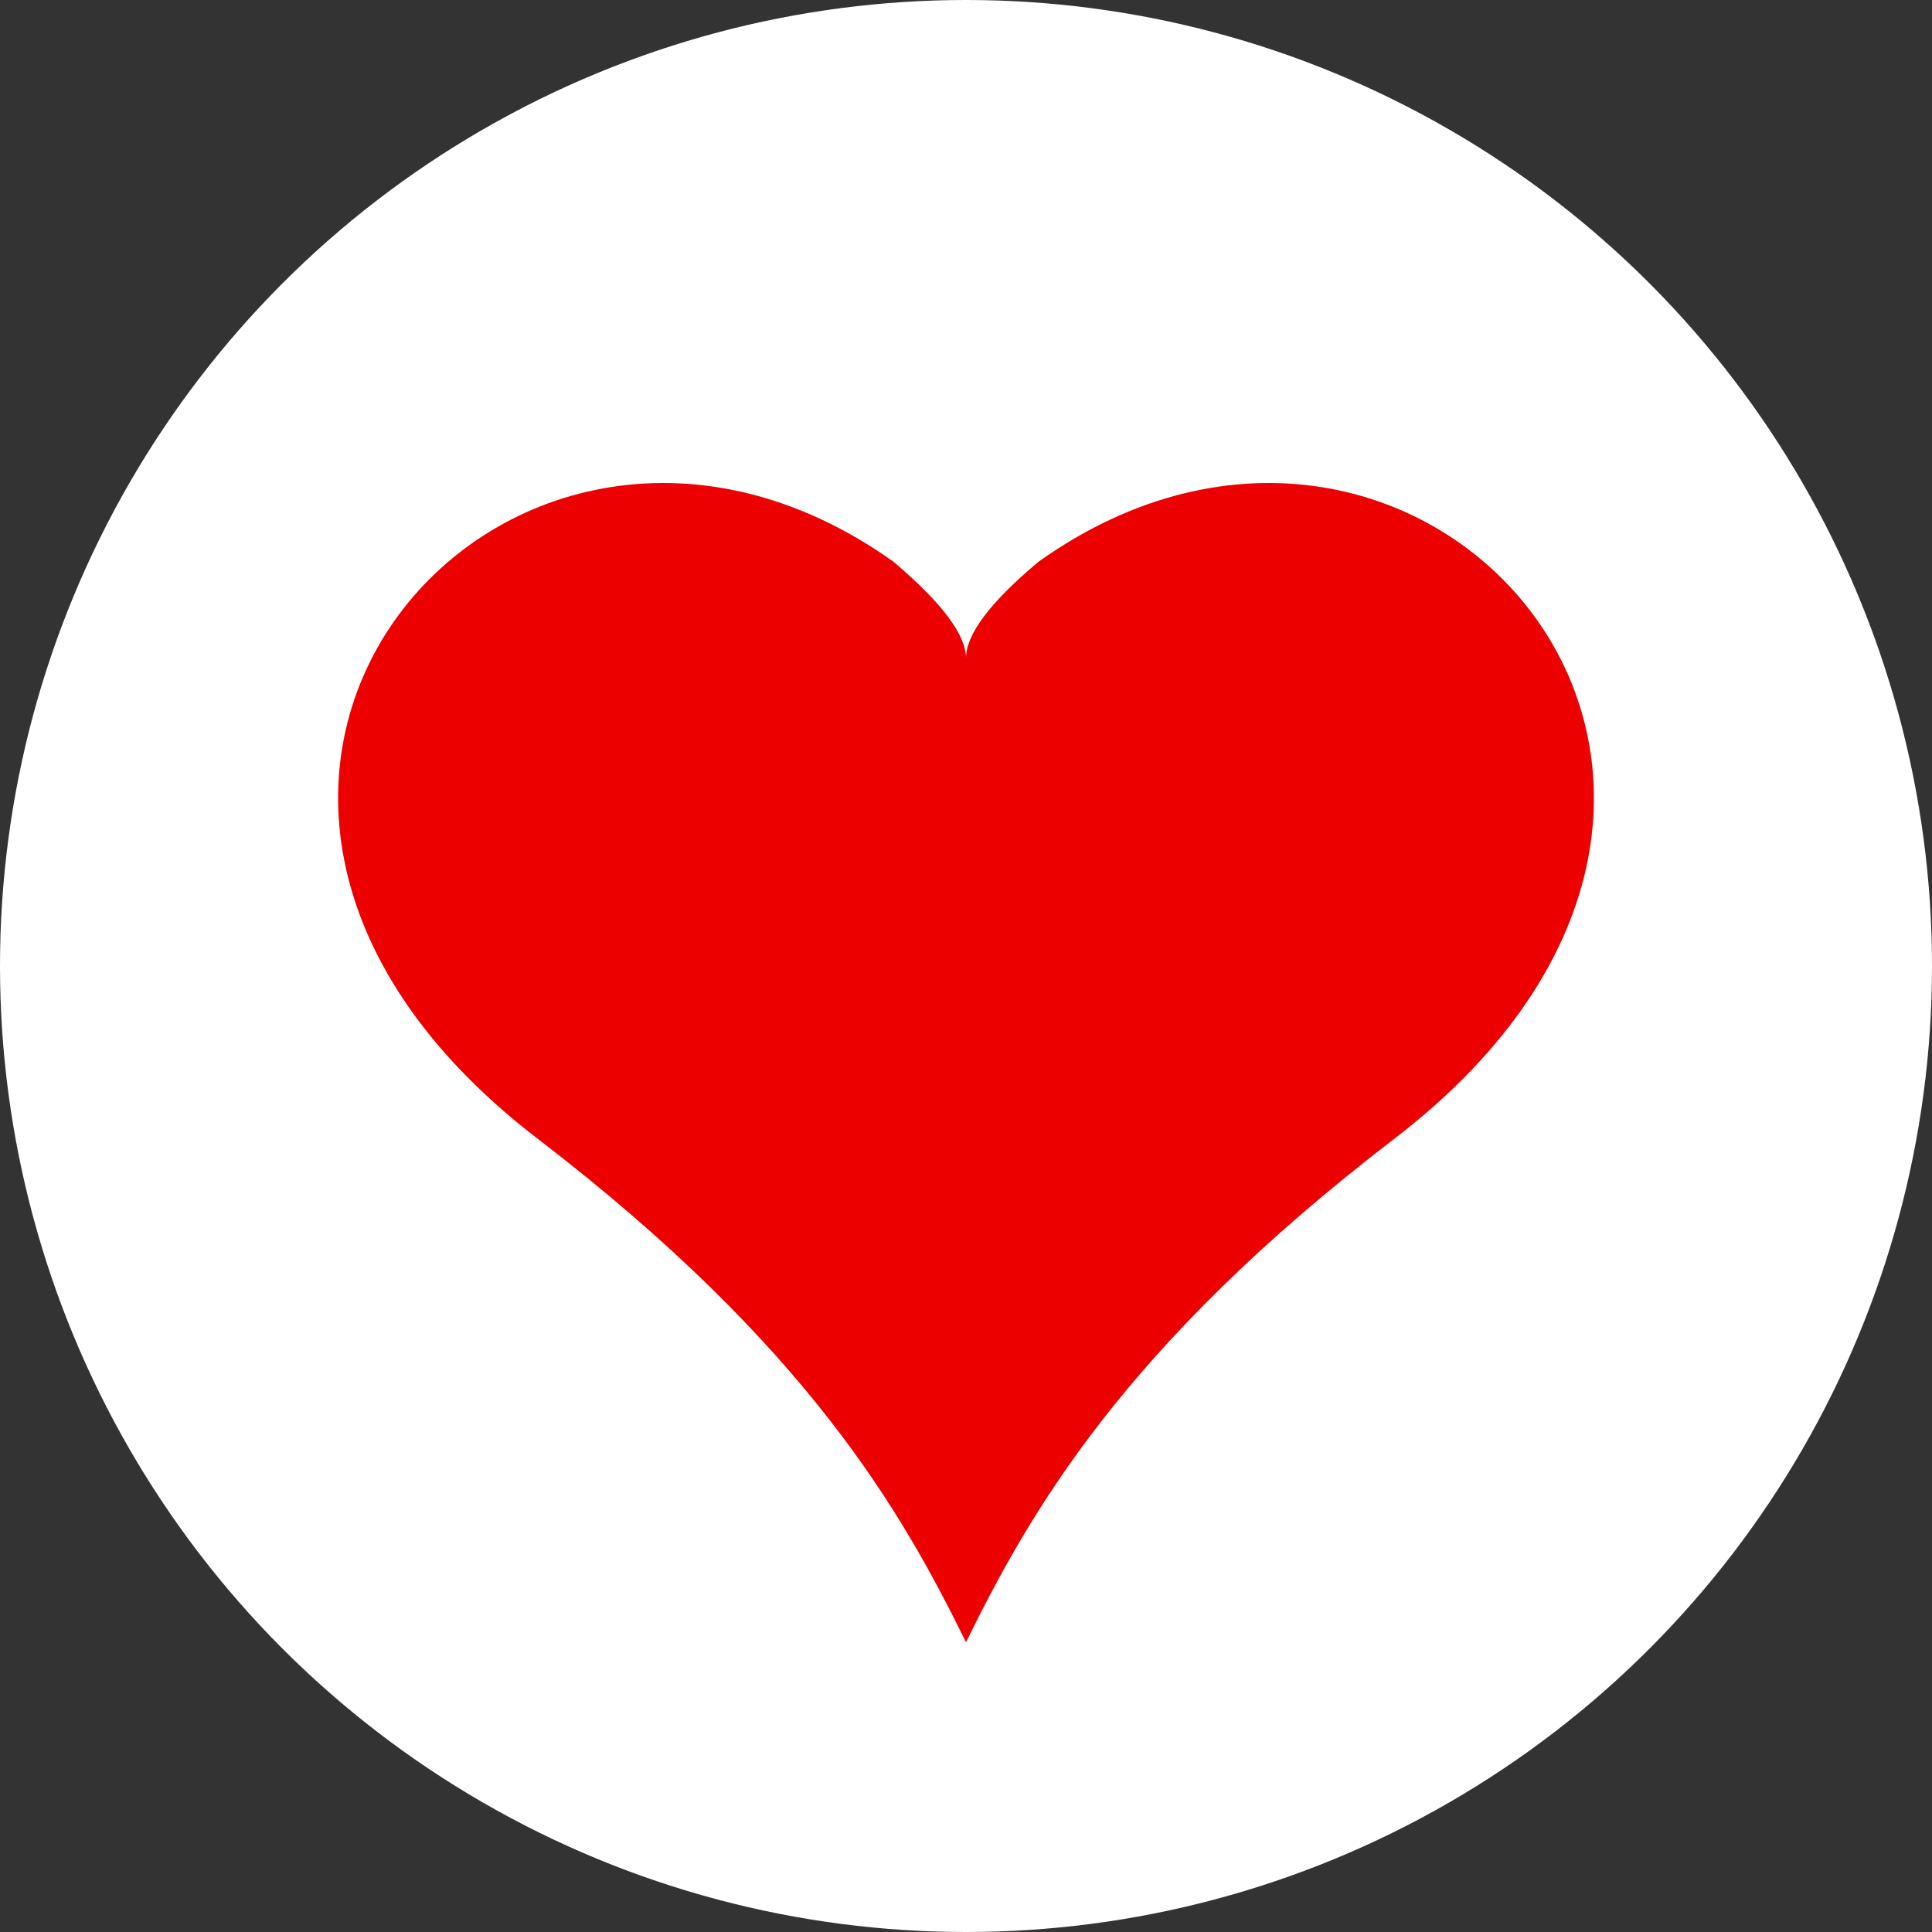 <?xml version="1.0" encoding="UTF-8"?>
<svg width="20px" height="20px" viewBox="0 0 20 20" version="1.1" xmlns="http://www.w3.org/2000/svg" xmlns:xlink="http://www.w3.org/1999/xlink">
    <rect x="0" y="0" width="20" height="20" fill="#333333" stroke="none"/>
    <!-- Generator: Sketch 57.1 (83088) - https://sketch.com -->
    <title>Group 23</title>
    <desc>Created with Sketch.</desc>
    <g id="Page-1" stroke="none" stroke-width="1" fill="none" fill-rule="evenodd">
        <g id="Bet-Chance-Page-English-1" transform="translate(-1265, -923)">
            <g id="Group-14" transform="translate(455, 176)">
                <g id="Group-42-Copy-67" transform="translate(795, 742)">
                    <g id="Group-23" transform="translate(15, 5)">
                        <circle id="Oval-2" fill="#FFFFFF" cx="10" cy="10" r="10"></circle>
                        <path d="M14.433,10.211 C11.625,8.058 10.657,6.334 10,5 C9.343,6.334 8.375,8.058 5.567,10.211 C0.778,13.882 5.285,19.006 9.248,16.186 C9.749,15.767 10,15.434 10,15.186 C10,15.428 10.251,15.762 10.752,16.186 C14.715,19.006 19.222,13.882 14.433,10.211 Z" id="Shape" fill="#EC0000" fill-rule="nonzero" transform="translate(10, 11) rotate(-180) translate(-10, -11) "></path>
                    </g>
                </g>
            </g>
        </g>
    </g>
</svg>